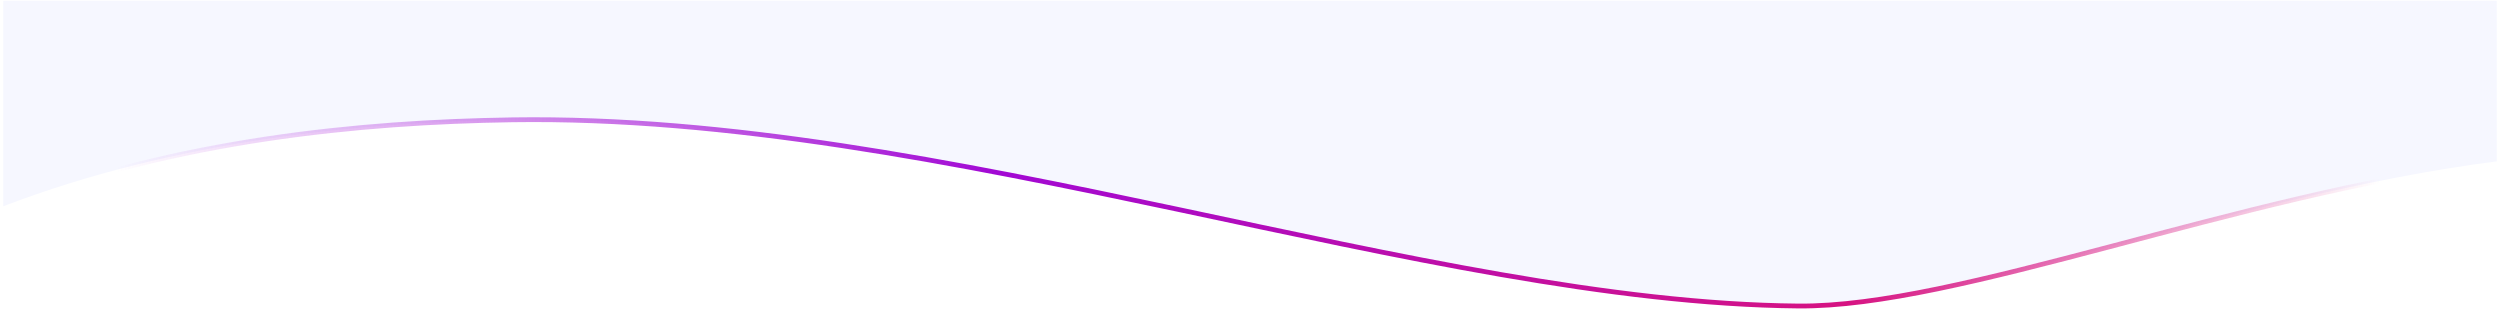 <svg xmlns="http://www.w3.org/2000/svg" width="1567" height="195" fill="none" viewBox="0 0 1567 195"><path fill="#F6F7FF" d="M1127 191.809C894 189.56 590.5 71.071 321 75.1C226.073 76.52 111.108 87.631 2 129.304V0.5H1565V101.138C1400.69 122.187 1227.56 192.781 1127 191.809Z"/><g filter="url(#filter0_f)"><path stroke="url(#back30_linear)" stroke-width="3" d="M1565 101.138C1400.69 122.187 1227.56 192.781 1127 191.809C894 189.56 590.5 71.071 321 75.1C226.073 76.52 111.108 87.631 2 129.304"/></g><defs><filter id="filter0_f" width="1565.73" height="121.819" x=".465" y="72.5" color-interpolation-filters="sRGB" filterUnits="userSpaceOnUse"><feFlood flood-opacity="0" result="BackgroundImageFix"/><feBlend in="SourceGraphic" in2="BackgroundImageFix" mode="normal" result="shape"/><feGaussianBlur result="effect1_foregroundBlur" stdDeviation=".5"/></filter><linearGradient id="back30_linear" x1="73.384" x2="1513.29" y1="75.365" y2="103.485" gradientUnits="userSpaceOnUse"><stop stop-color="#A109D5" stop-opacity="0"/><stop offset=".382" stop-color="#A209D4"/><stop offset=".755" stop-color="#D61382"/><stop offset=".985" stop-color="#D8147F" stop-opacity="0"/></linearGradient></defs></svg>